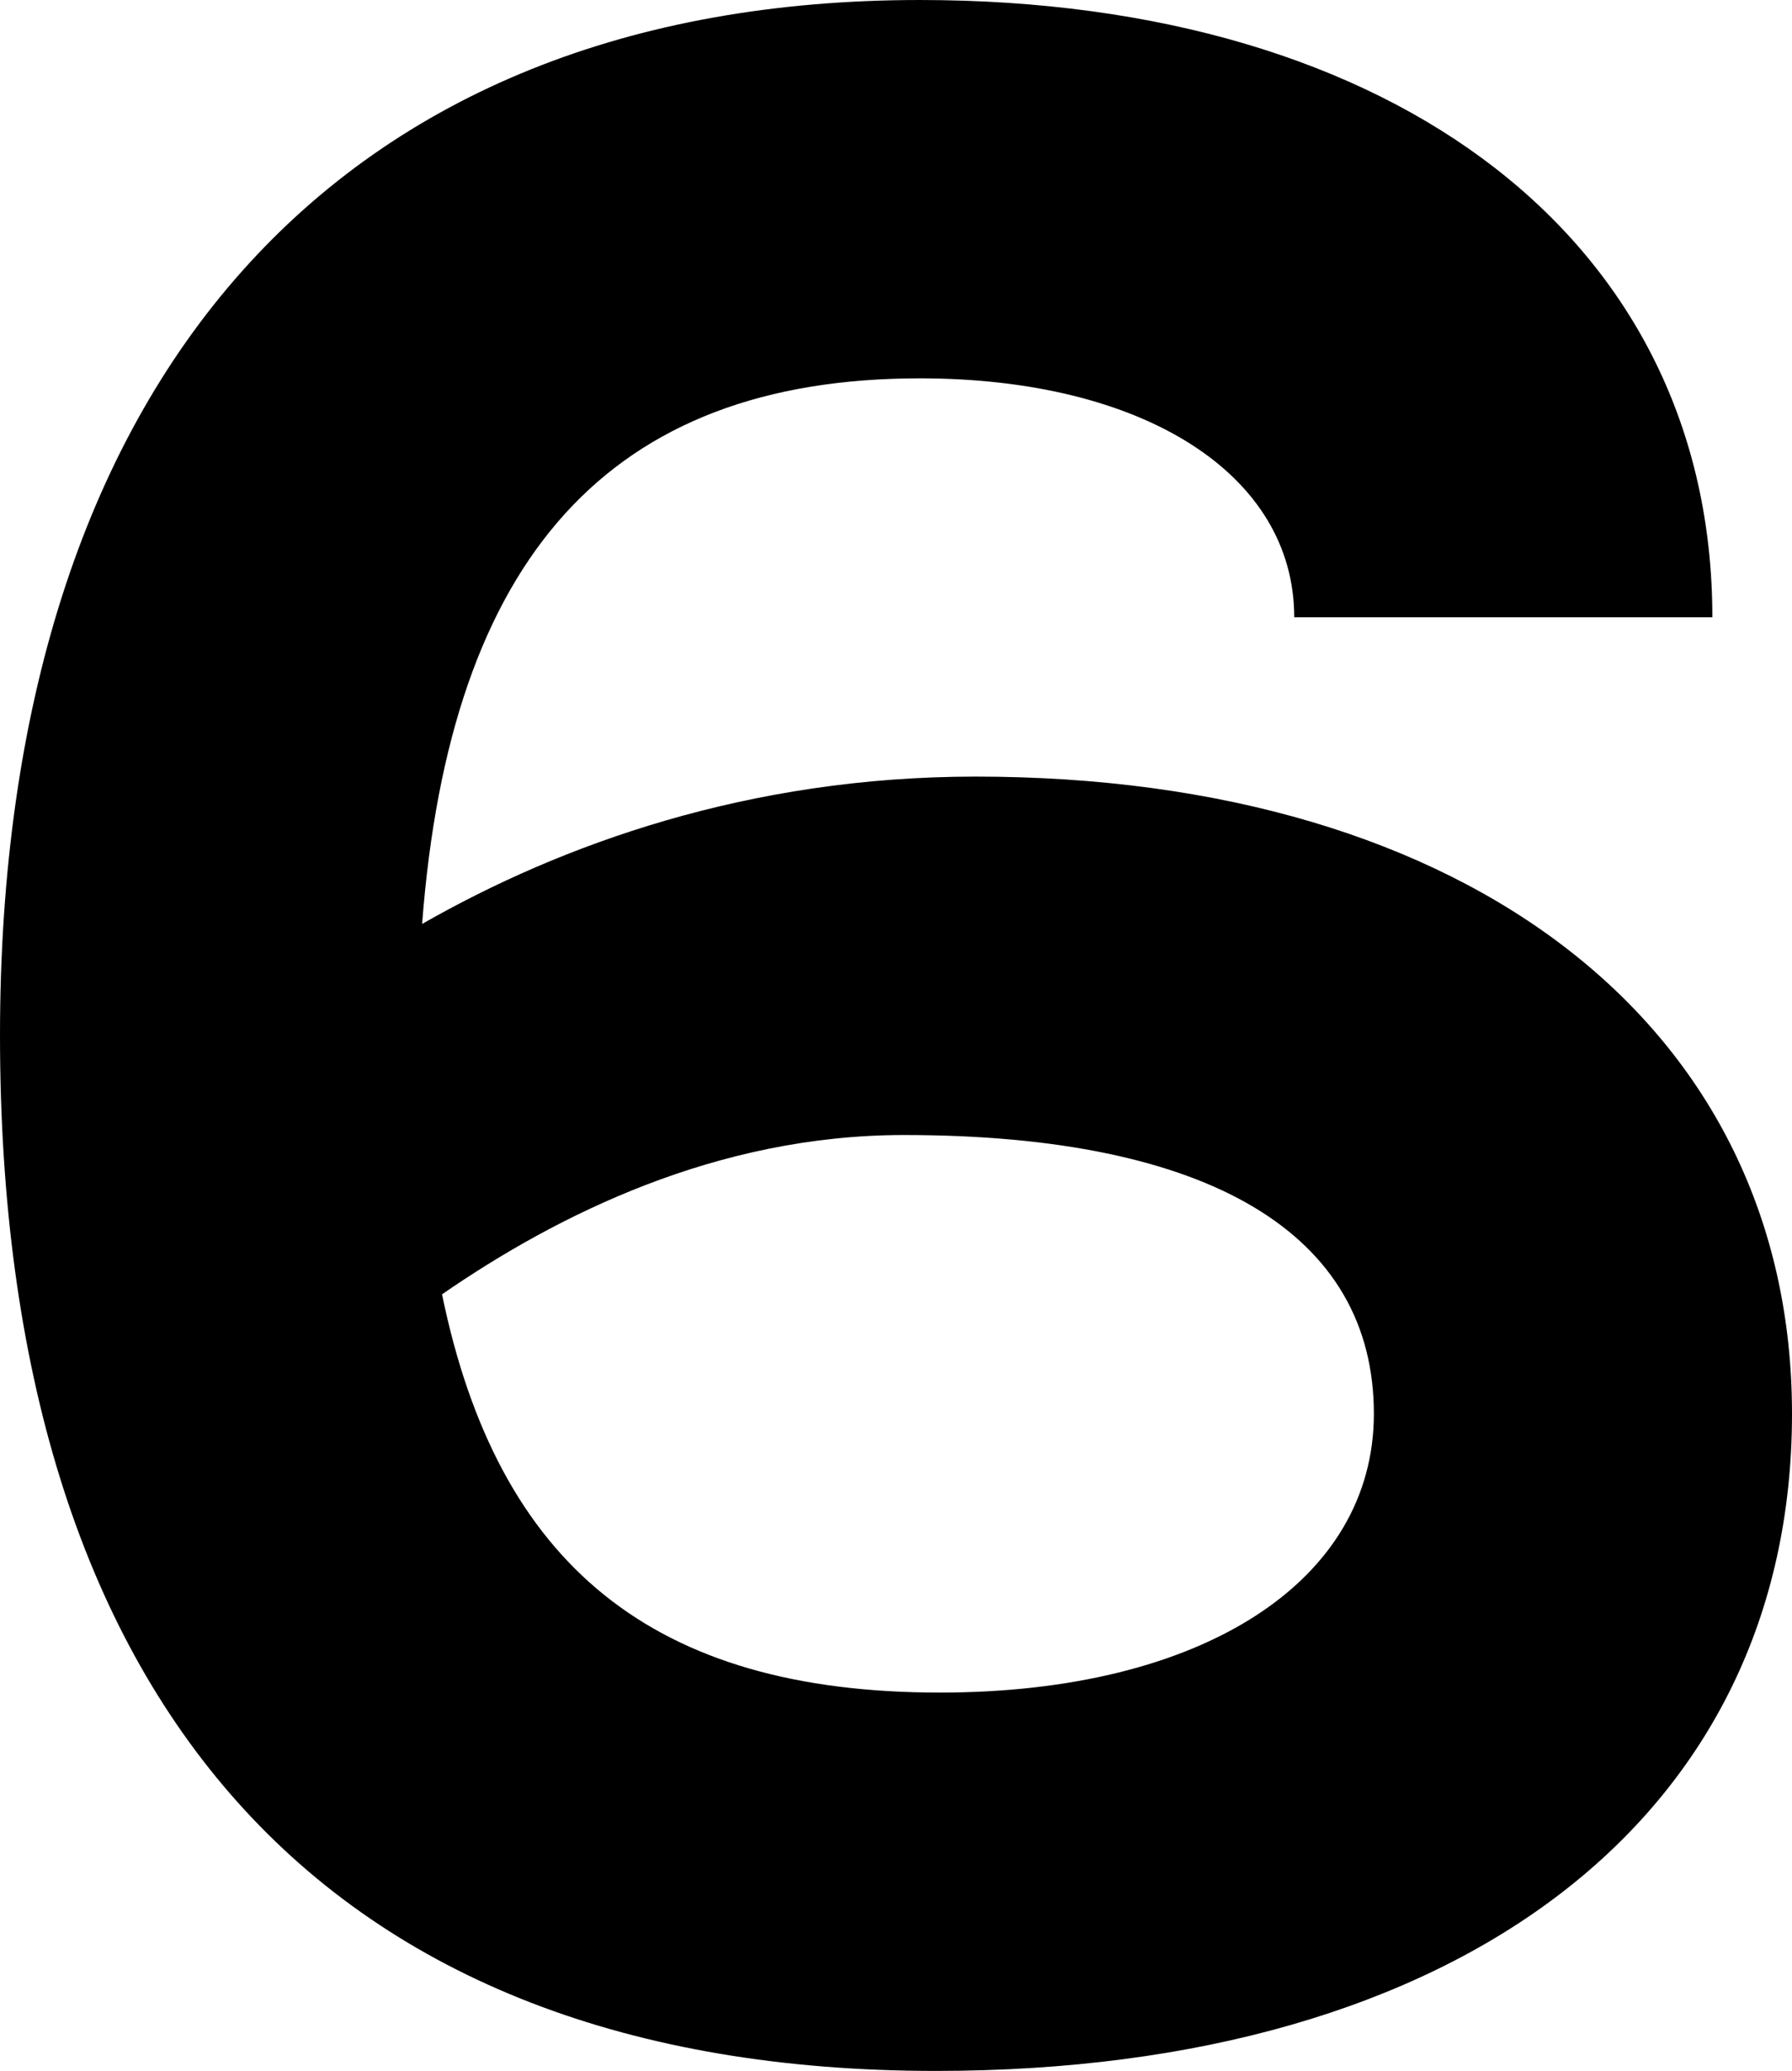 <svg viewBox="0 0 450 520"><path d="M 106 232 c 35 -20 82 -37 139 -37 c 124 0 205 63 205 160 c 0 101 -83 165 -215 165 c -154 0 -235 -93 -235 -260 c 0 -165 85 -260 231 -260 c 120 0 199 61 199 155 h -105 c 0 -36 -38 -60 -94 -60 c -78 0 -118 45 -125 137 z M 236 425 c 66 0 109 -28 109 -70 c 0 -45 -41 -70 -118 -70 c -47 0 -87 20 -116 40 c 14 68 53 100 125 100 z"/></svg>